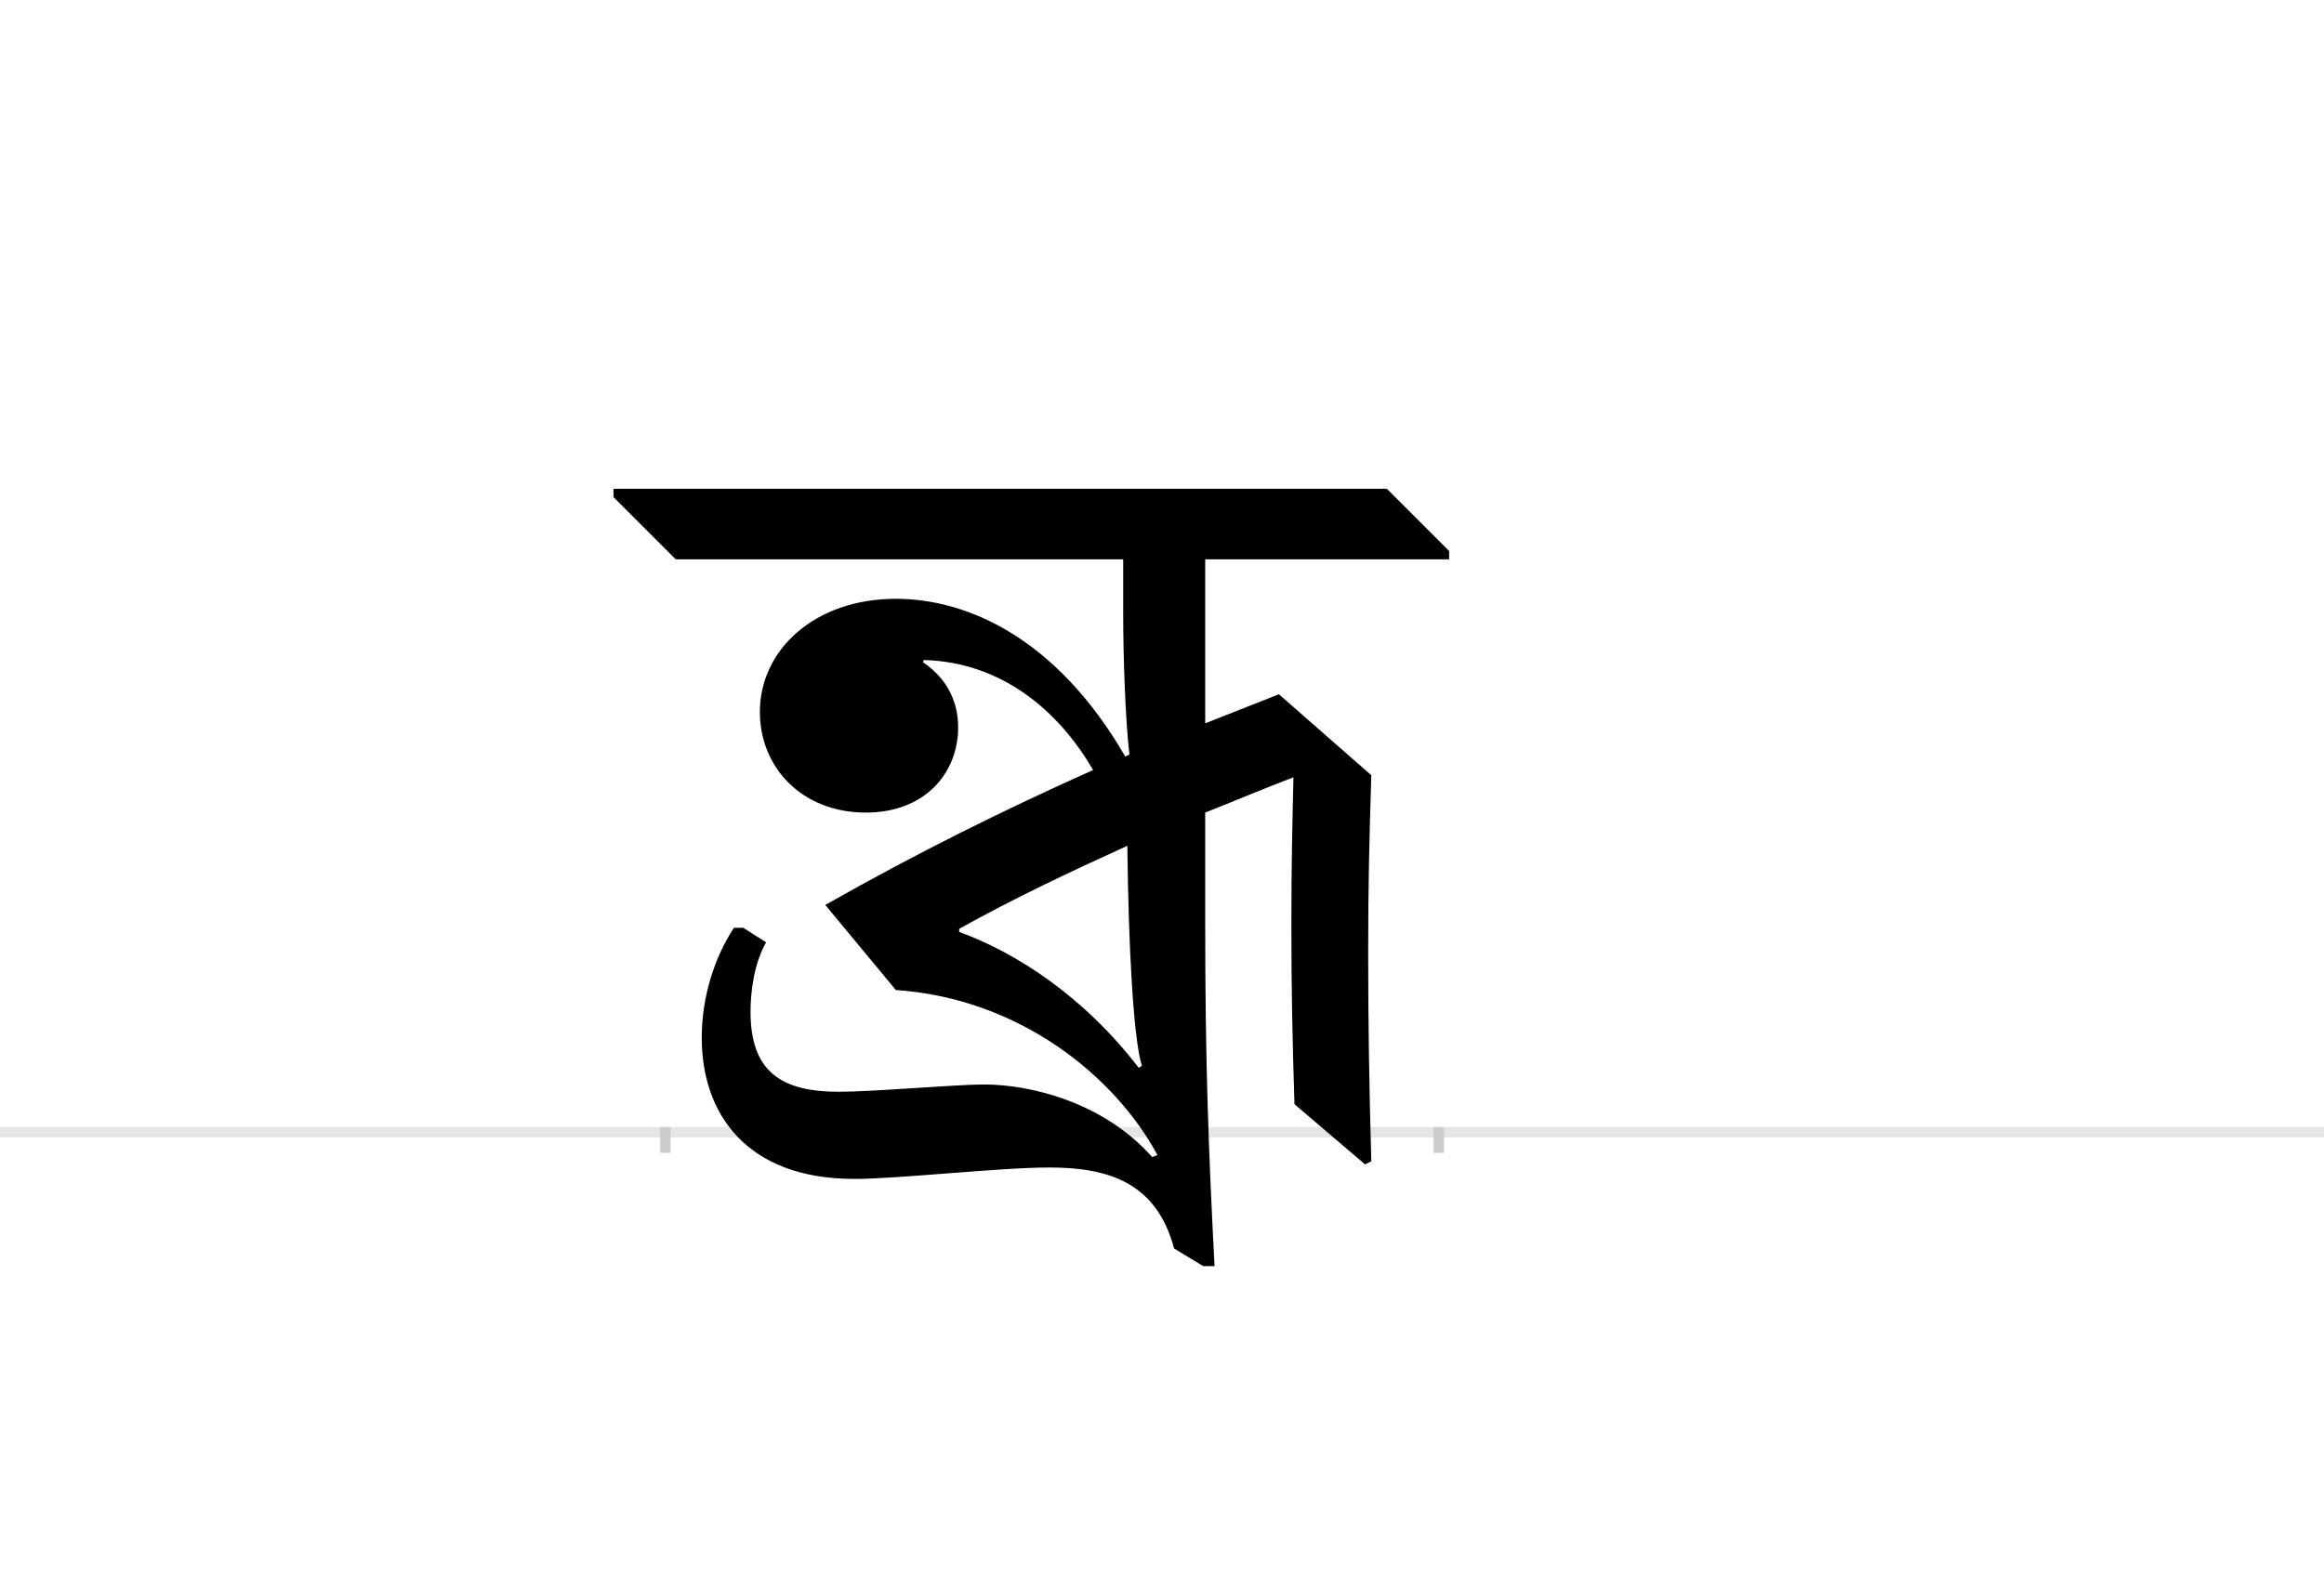 <?xml version="1.0" encoding="UTF-8"?>
<svg height="1521" version="1.1" width="2238.75" xmlns="http://www.w3.org/2000/svg" xmlns:xlink="http://www.w3.org/1999/xlink">
 <rect width="100%" height="100%" fill="#808080" stroke="none"/>
 <path d="M0,0 l2238.75,0 l0,1521 l-2238.75,0 Z M0,0" fill="rgb(255,255,255)" transform="matrix(1,0,0,-1,0,1521)"/>
 <path d="M0,0 l2238.75,0" fill="none" stroke="rgb(229,229,229)" stroke-width="10" transform="matrix(1,0,0,-1,0,1091)"/>
 <path d="M0,5 l0,-25" fill="none" stroke="rgb(204,204,204)" stroke-width="10" transform="matrix(1,0,0,-1,641,1091)"/>
 <path d="M0,5 l0,-25" fill="none" stroke="rgb(204,204,204)" stroke-width="10" transform="matrix(1,0,0,-1,1386,1091)"/>
 <path d="M474,-22 l-5,-2 c-48,54,-119,70,-162,70 c-28,0,-106,-7,-140,-7 c-55,0,-85,19,-85,77 c0,18,3,46,15,67 l-22,14 l-9,0 c-19,-29,-31,-67,-31,-106 c0,-72,42,-136,147,-136 c43,0,139,11,188,11 c56,0,103,-14,120,-78 l28,-17 l11,0 c-6,115,-9,198,-9,332 l0,105 c28,11,56,23,85,34 c-1,-44,-2,-82,-2,-142 c0,-61,1,-112,3,-173 l68,-58 l6,3 c-2,71,-3,133,-3,200 c0,66,1,107,3,172 l-89,78 l-71,-28 l0,158 l235,0 l0,8 l-60,60 l-745,0 l0,-8 l60,-60 l431,0 l0,-52 c0,-41,2,-102,6,-136 l-4,-2 c-66,114,-152,152,-221,152 c-78,0,-131,-49,-131,-109 c0,-54,41,-97,102,-97 c58,0,89,39,89,82 c0,23,-9,46,-34,63 l1,2 c75,-2,130,-49,163,-106 c-87,-39,-168,-79,-258,-130 l68,-82 c119,-8,211,-83,252,-159 Z M456,62 c-53,69,-118,111,-173,131 l0,3 c52,29,107,55,162,80 c1,-98,6,-187,14,-212 Z M456,62" fill="rgb(0,0,0)" transform="matrix(1,0,0,-1,641,1091)"/>
</svg>
